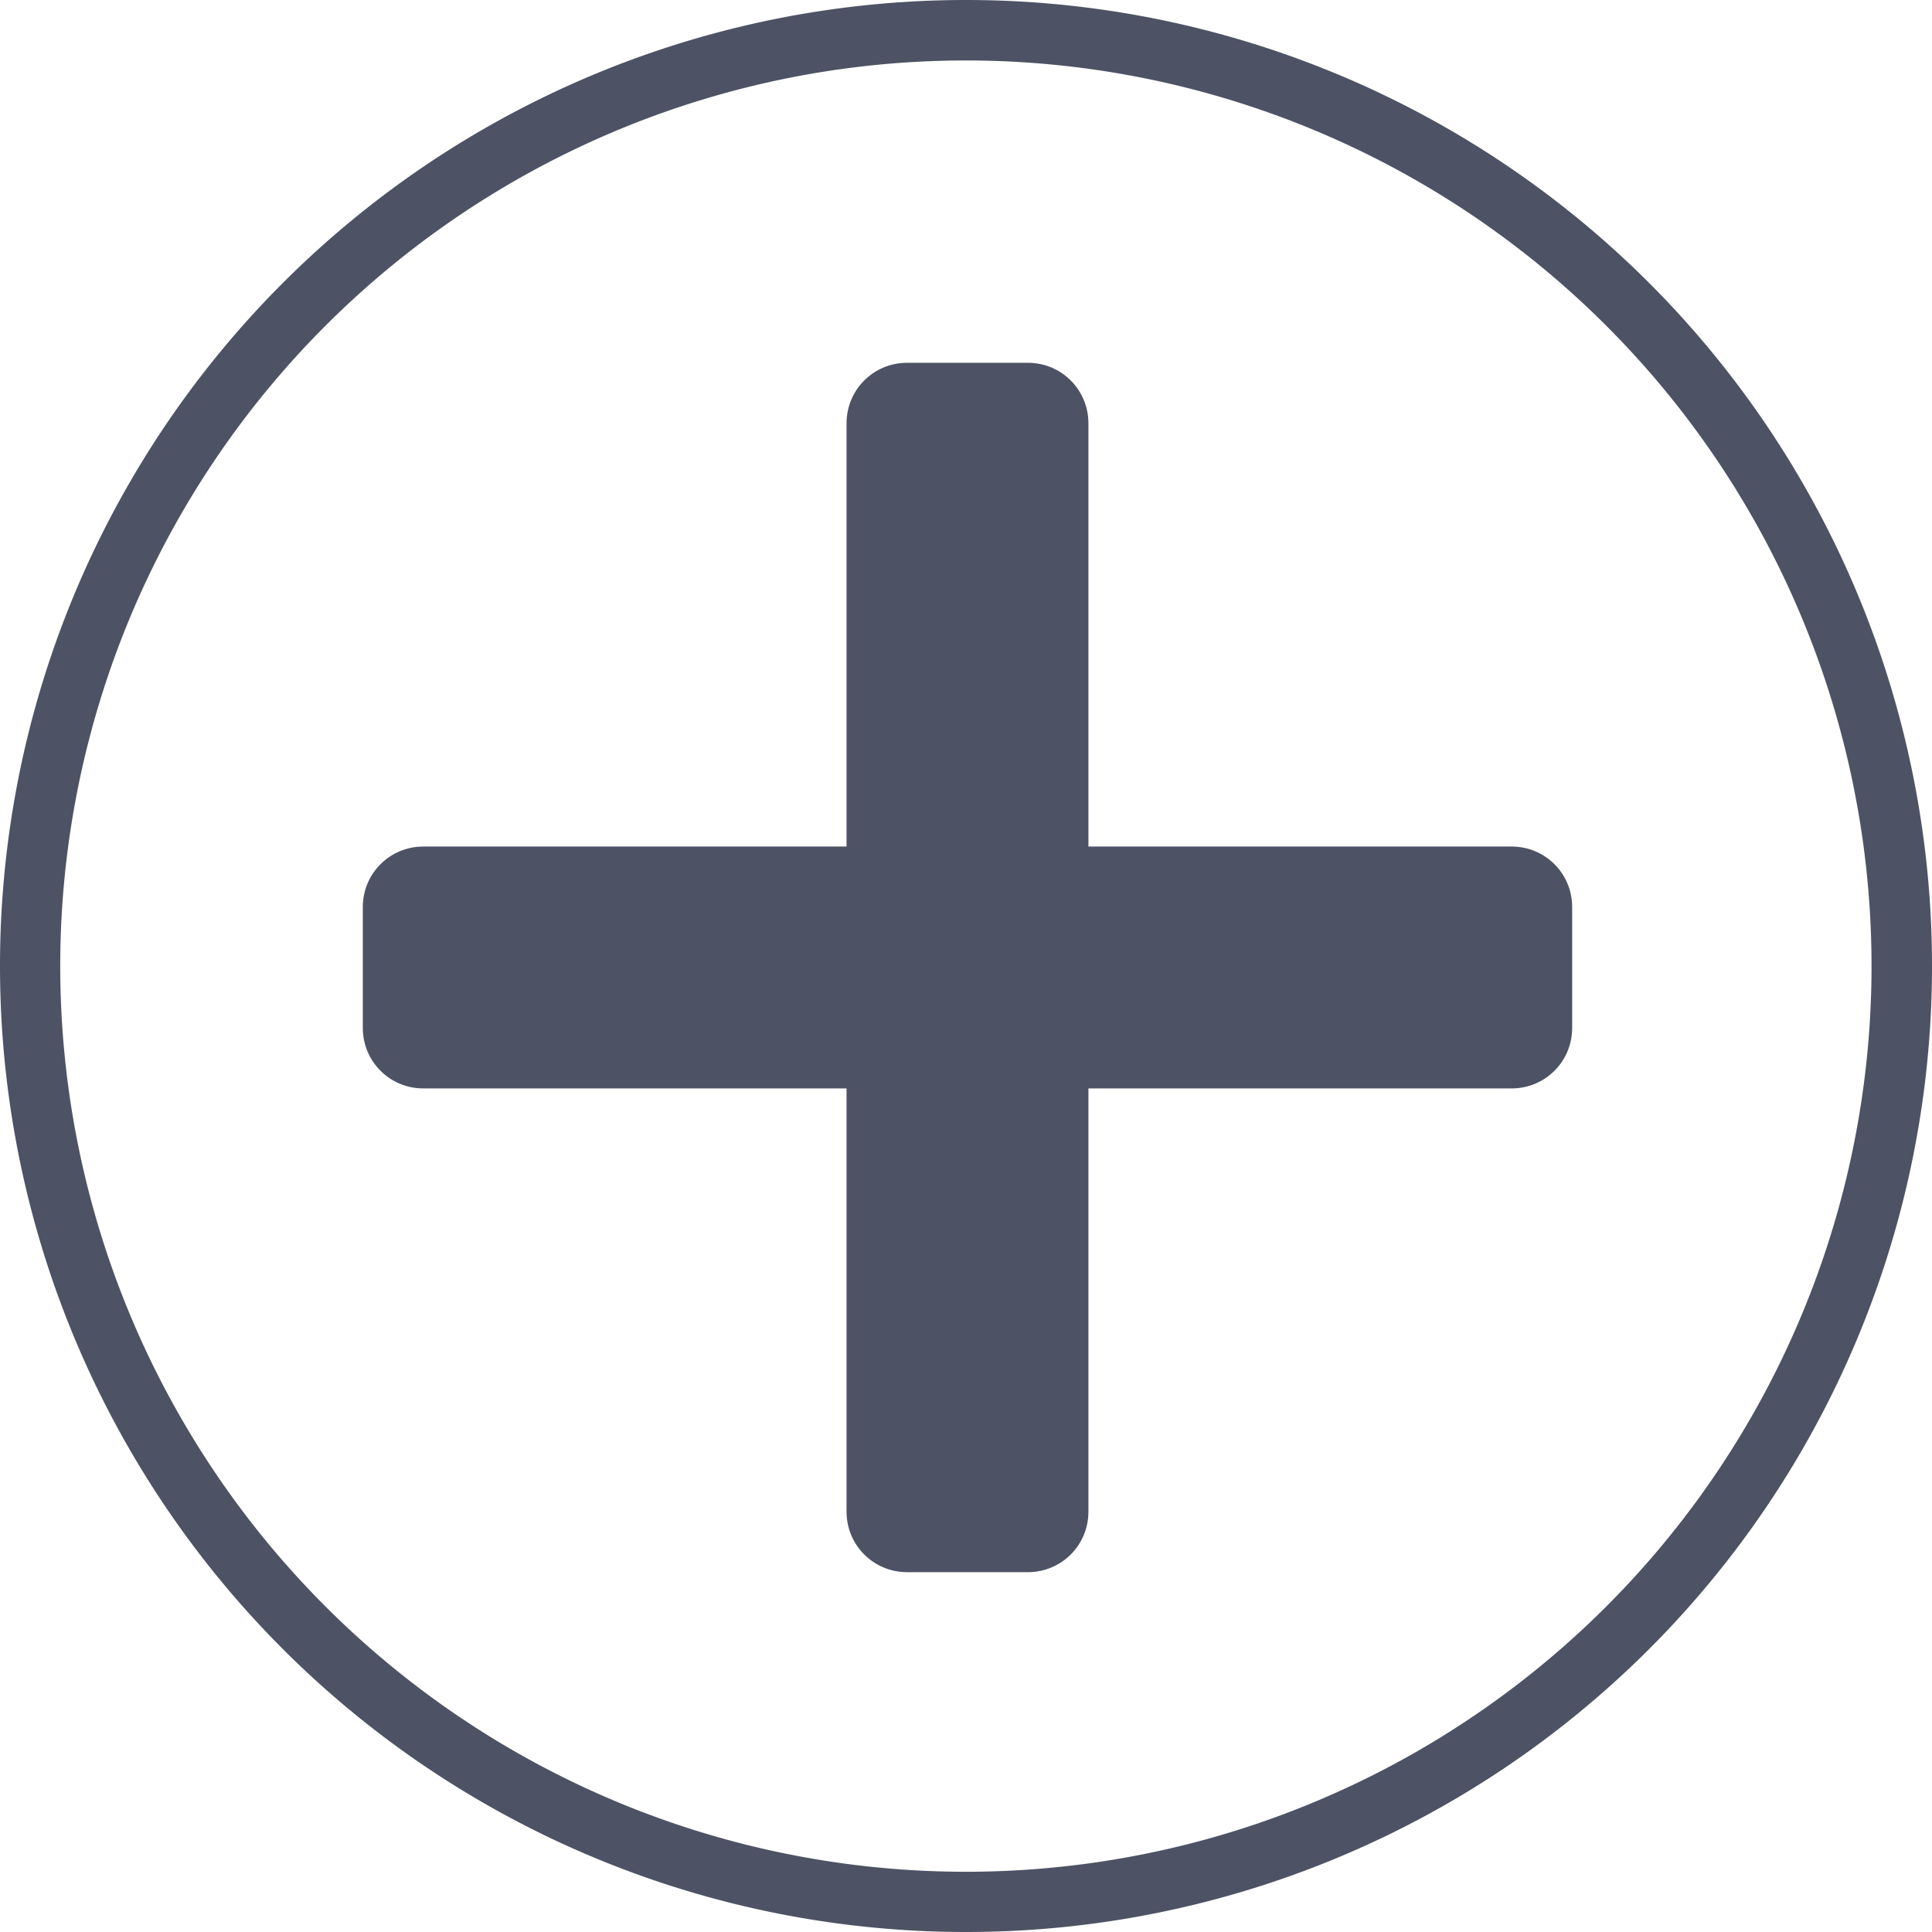 <?xml version="1.0" encoding="UTF-8" standalone="no"?>
<!-- Created with Inkscape (http://www.inkscape.org/) -->

<svg
   xmlns:dc="http://purl.org/dc/elements/1.1/"
   xmlns:cc="http://creativecommons.org/ns#"
   xmlns:rdf="http://www.w3.org/1999/02/22-rdf-syntax-ns#"
   xmlns:svg="http://www.w3.org/2000/svg"
   xmlns="http://www.w3.org/2000/svg"
   xmlns:sodipodi="http://sodipodi.sourceforge.net/DTD/sodipodi-0.dtd"
   xmlns:inkscape="http://www.inkscape.org/namespaces/inkscape"
   width="32"
   height="32"
   viewBox="0 0 8.467 8.467"
   version="1.1"
   id="svg8"
   inkscape:version="0.92.2 5c3e80d, 2017-08-06"
   sodipodi:docname="new-channel.svg">
  <defs
     id="defs2" />
  <sodipodi:namedview
     id="base"
     pagecolor="#ffffff"
     bordercolor="#666666"
     borderopacity="1.0"
     inkscape:pageopacity="0.0"
     inkscape:pageshadow="2"
     inkscape:zoom="7.9195959"
     inkscape:cx="-1.8315354"
     inkscape:cy="13.376914"
     inkscape:document-units="mm"
     inkscape:current-layer="layer1"
     showgrid="false"
     units="px"
     inkscape:window-width="1680"
     inkscape:window-height="1005"
     inkscape:window-x="0"
     inkscape:window-y="1"
     inkscape:window-maximized="1" />
  <g
     inkscape:label="Layer 1"
     inkscape:groupmode="layer"
     id="layer1"
     transform="translate(0,-288.533)">
    <path
       style="fill:#4d5364;fill-opacity:1;stroke-width:0.264"
       d="M 4.233,288.533 A 4.233,4.233 0 0 0 3.3333332e-8,292.767 4.233,4.233 0 0 0 4.233,297 4.233,4.233 0 0 0 8.467,292.767 4.233,4.233 0 0 0 4.233,288.533 Z m 0,0.265 a 3.969,3.969 0 0 1 3.969,3.969 3.969,3.969 0 0 1 -3.969,3.969 3.969,3.969 0 0 1 -3.969,-3.969 3.969,3.969 0 0 1 3.969,-3.969 z"
       id="circle817"
       inkscape:connector-curvature="0" />
    <path
       style="fill:#4d5364;fill-opacity:1;stroke-width:1"
       d="M 15 6 C 14.446 6 14 6.446 14 7 L 14 14 L 7 14 C 6.446 14 6 14.446 6 15 L 6 17 C 6 17.554 6.446 18 7 18 L 14 18 L 14 25 C 14 25.554 14.446 26 15 26 L 17 26 C 17.554 26 18 25.554 18 25 L 18 18 L 25 18 C 25.554 18 26 17.554 26 17 L 26 15 C 26 14.446 25.554 14 25 14 L 18 14 L 18 7 C 18 6.446 17.554 6 17 6 L 15 6 z "
       transform="matrix(0.265,0,0,0.265,0,288.533)"
       id="rect831" />
  </g>
</svg>
